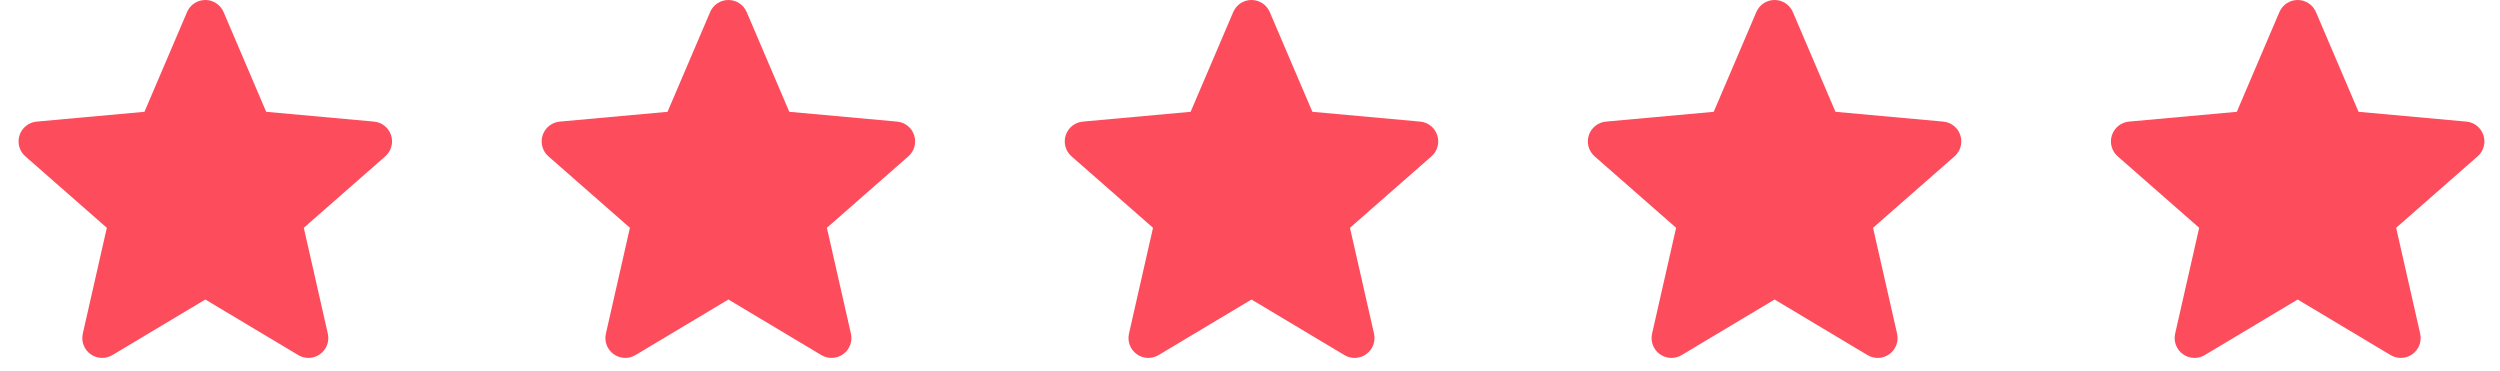 <svg width="101" height="15" viewBox="0 0 101 15" fill="none" xmlns="http://www.w3.org/2000/svg">
<path d="M15.8 5.464C15.7 5.158 15.429 4.942 15.11 4.913L10.754 4.517L9.033 0.487C8.906 0.191 8.616 0 8.295 0C7.973 0 7.683 0.191 7.557 0.487L5.836 4.517L1.479 4.913C1.16 4.942 0.889 5.159 0.789 5.464C0.69 5.769 0.782 6.104 1.023 6.316L4.316 9.203L3.345 13.479C3.274 13.794 3.396 14.119 3.657 14.307C3.797 14.409 3.962 14.46 4.127 14.46C4.269 14.46 4.412 14.422 4.539 14.346L8.295 12.1L12.05 14.346C12.325 14.511 12.672 14.496 12.932 14.307C13.193 14.119 13.315 13.794 13.244 13.479L12.273 9.203L15.566 6.316C15.807 6.104 15.899 5.77 15.8 5.464Z" fill="#FD4C5C"/>
<path d="M36.932 5.464C36.833 5.158 36.562 4.942 36.243 4.913L31.887 4.517L30.166 0.487C30.038 0.191 29.749 0 29.427 0C29.105 0 28.816 0.191 28.69 0.487L26.968 4.517L22.612 4.913C22.293 4.942 22.022 5.159 21.922 5.464C21.823 5.769 21.915 6.104 22.156 6.316L25.449 9.203L24.478 13.479C24.407 13.794 24.529 14.119 24.79 14.307C24.93 14.409 25.095 14.46 25.26 14.46C25.402 14.46 25.544 14.422 25.671 14.346L29.427 12.1L33.183 14.346C33.458 14.511 33.805 14.496 34.065 14.307C34.326 14.119 34.448 13.794 34.377 13.479L33.406 9.203L36.699 6.316C36.94 6.104 37.032 5.77 36.932 5.464Z" fill="#FD4C5C"/>
<path d="M58.065 5.464C57.966 5.158 57.695 4.942 57.376 4.913L53.02 4.517L51.298 0.487C51.171 0.191 50.882 0 50.56 0C50.238 0 49.949 0.191 49.823 0.487L48.101 4.517L43.745 4.913C43.425 4.942 43.155 5.159 43.055 5.464C42.956 5.769 43.047 6.104 43.289 6.316L46.582 9.203L45.611 13.479C45.54 13.794 45.662 14.119 45.923 14.307C46.063 14.409 46.228 14.46 46.393 14.46C46.535 14.46 46.677 14.422 46.804 14.346L50.56 12.1L54.316 14.346C54.591 14.511 54.937 14.496 55.198 14.307C55.459 14.119 55.581 13.794 55.51 13.479L54.539 9.203L57.831 6.316C58.073 6.104 58.165 5.77 58.065 5.464Z" fill="#FD4C5C"/>
<path d="M79.198 5.464C79.099 5.158 78.828 4.942 78.508 4.913L74.153 4.517L72.431 0.487C72.304 0.191 72.015 0 71.693 0C71.371 0 71.082 0.191 70.956 0.487L69.234 4.517L64.878 4.913C64.558 4.942 64.288 5.159 64.188 5.464C64.089 5.769 64.18 6.104 64.422 6.316L67.715 9.203L66.744 13.479C66.673 13.794 66.795 14.119 67.055 14.307C67.196 14.409 67.361 14.46 67.526 14.46C67.668 14.46 67.81 14.422 67.937 14.346L71.693 12.1L75.448 14.346C75.724 14.511 76.07 14.496 76.331 14.307C76.591 14.119 76.713 13.794 76.642 13.479L75.671 9.203L78.964 6.316C79.206 6.104 79.297 5.77 79.198 5.464Z" fill="#FD4C5C"/>
<path d="M100.331 5.464C100.232 5.158 99.961 4.942 99.641 4.913L95.285 4.517L93.564 0.487C93.437 0.191 93.148 0 92.826 0C92.504 0 92.215 0.191 92.088 0.487L90.367 4.517L86.01 4.913C85.691 4.942 85.421 5.159 85.321 5.464C85.221 5.769 85.313 6.104 85.555 6.316L88.847 9.203L87.876 13.479C87.805 13.794 87.927 14.119 88.188 14.307C88.329 14.409 88.493 14.46 88.659 14.46C88.801 14.46 88.943 14.422 89.07 14.346L92.826 12.1L96.581 14.346C96.857 14.511 97.203 14.496 97.463 14.307C97.724 14.119 97.846 13.794 97.775 13.479L96.804 9.203L100.097 6.316C100.338 6.104 100.43 5.77 100.331 5.464Z" fill="#FD4C5C"/>
</svg>
